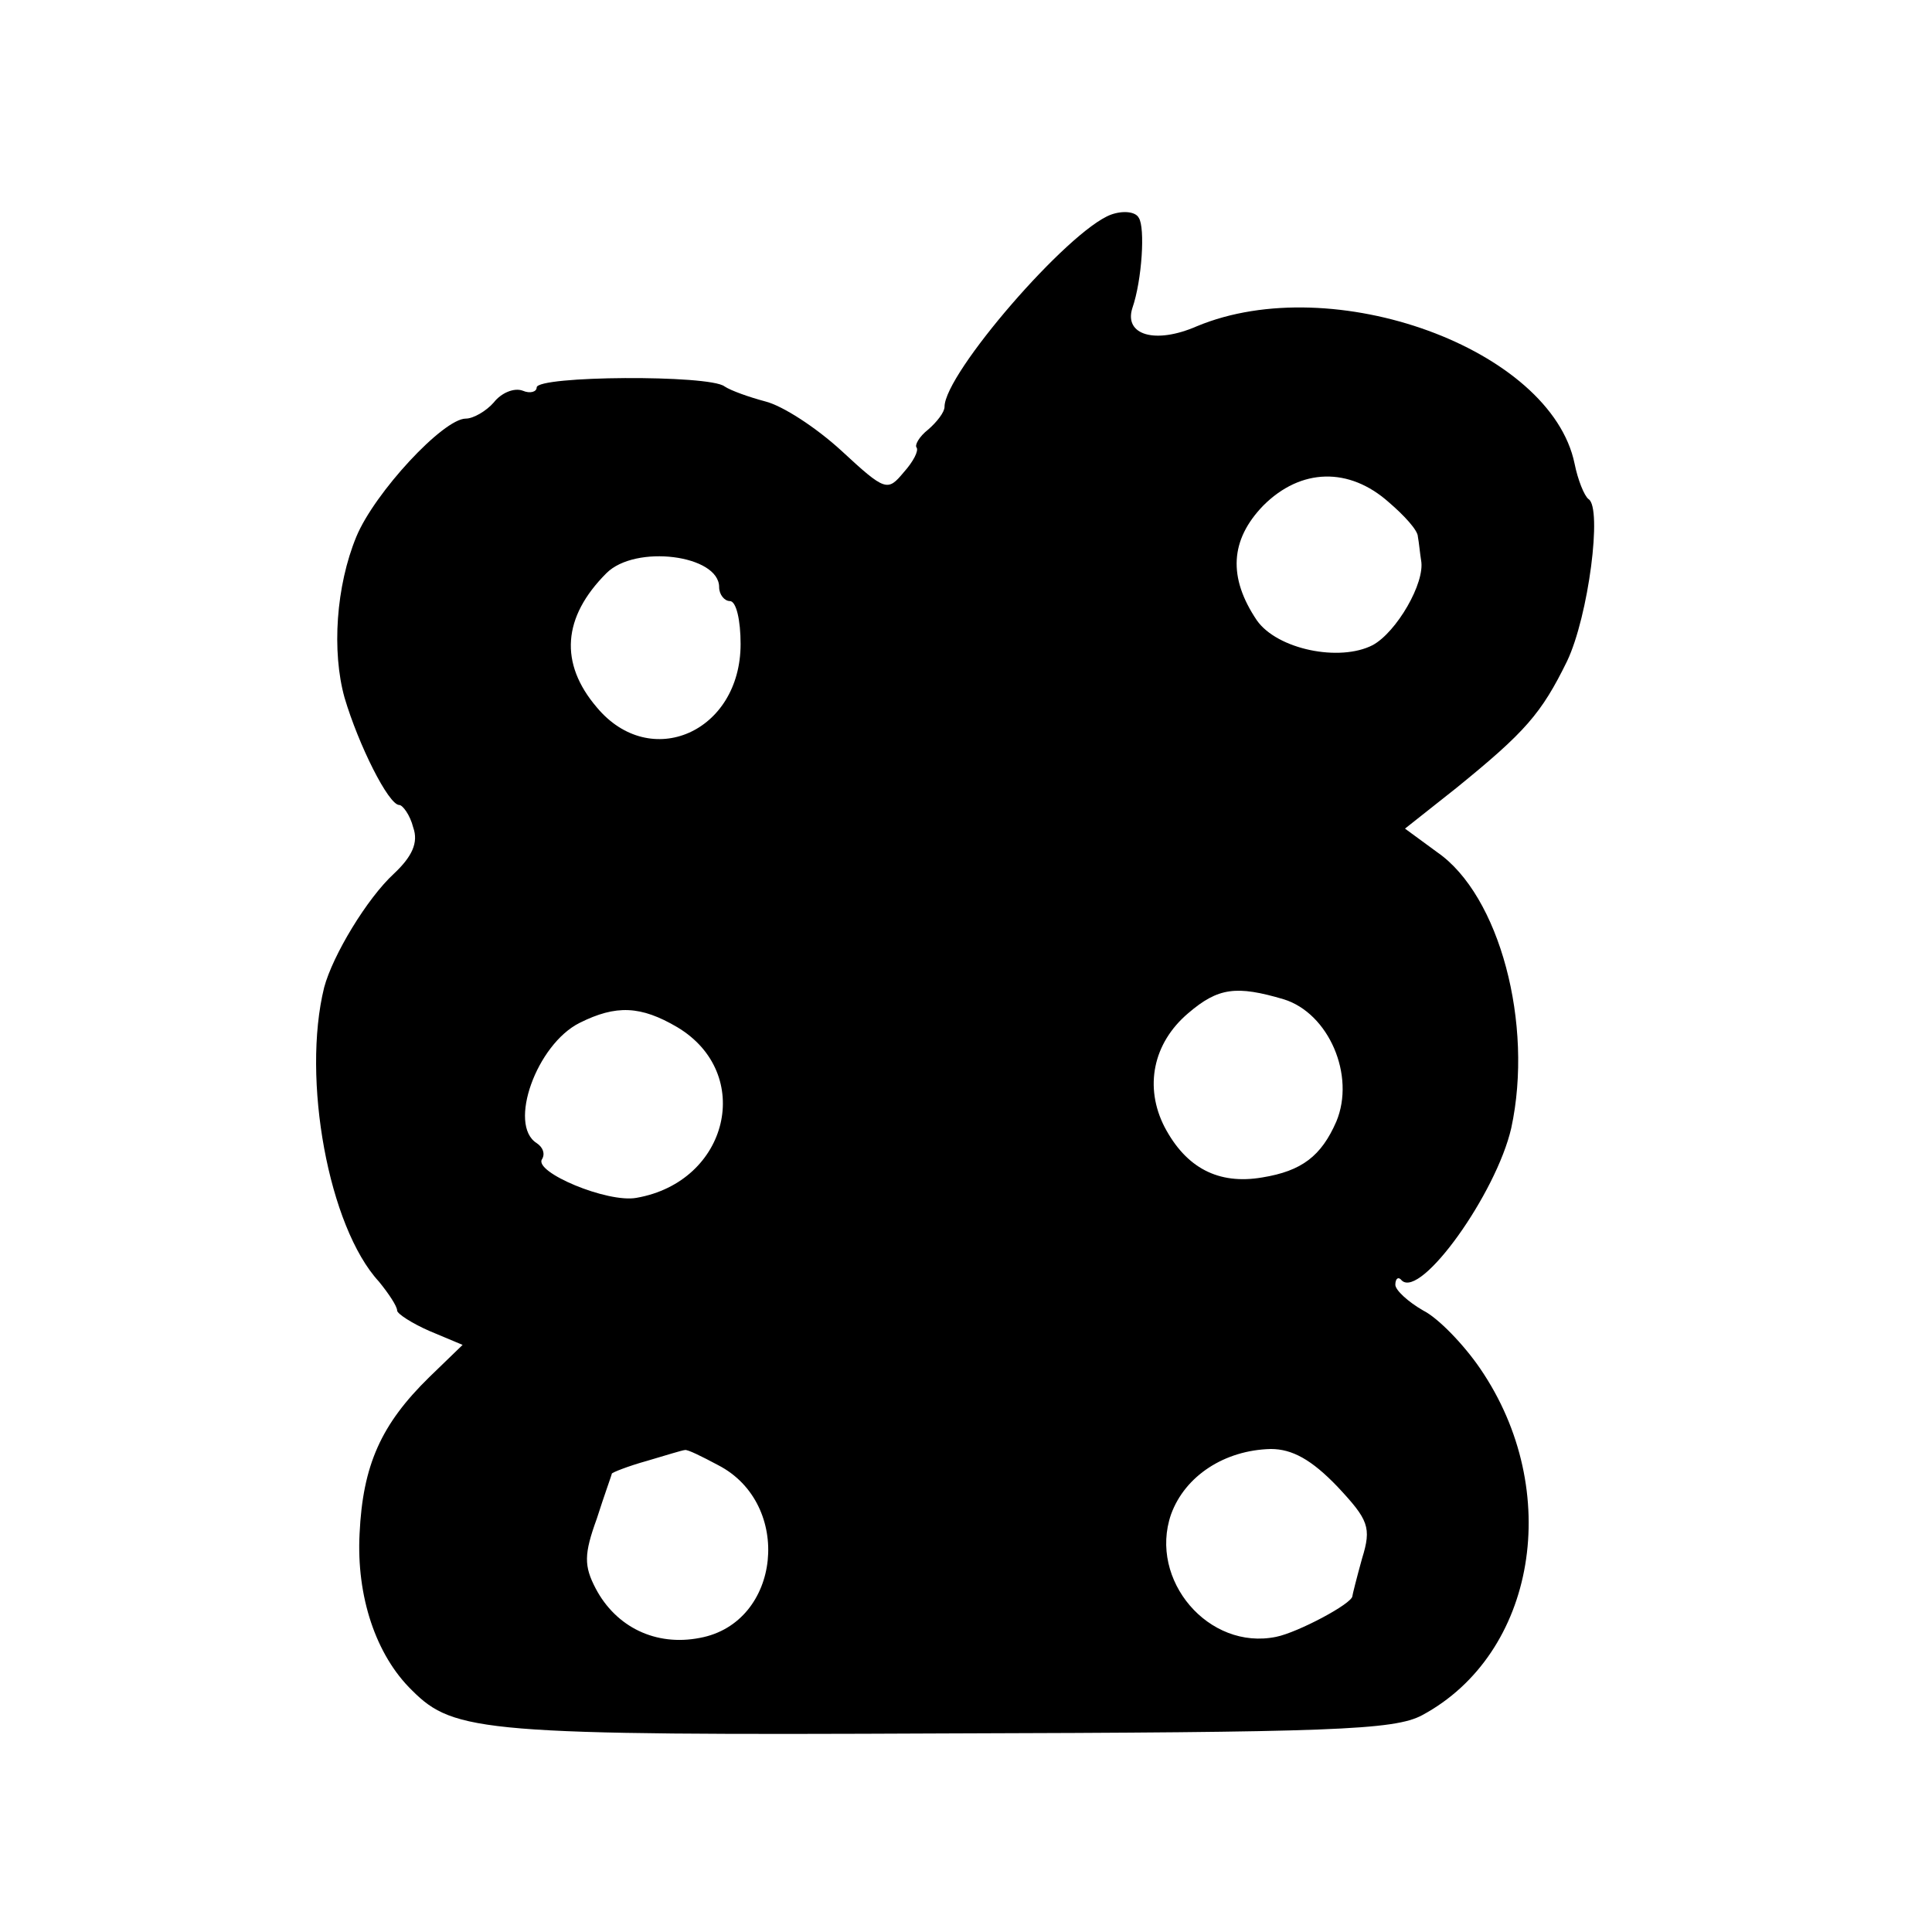 <?xml version="1.0" standalone="no"?>
<!DOCTYPE svg PUBLIC "-//W3C//DTD SVG 20010904//EN"
 "http://www.w3.org/TR/2001/REC-SVG-20010904/DTD/svg10.dtd">
<svg version="1.0" xmlns="http://www.w3.org/2000/svg"
 width="180pt" height="180pt" viewBox="0 0 180 180"
 preserveAspectRatio="xMidYMid meet">
<g transform="translate(0,180) scale(0.1,-0.1)"
fill="#000000" stroke="none">
<path d="M1035 1600 c-40 -15 -155 -148 -155 -179 0 -5 -7 -14 -15 -21 -9 -7
-13 -15 -11 -17 2 -3 -3 -13 -12 -23 -15 -18 -17 -18 -58 20 -24 22 -55 42
-71 46 -15 4 -32 10 -38 14 -14 11 -175 10 -175 -1 0 -4 -6 -6 -13 -3 -8 3
-20 -2 -27 -11 -7 -8 -19 -15 -26 -15 -21 0 -85 -69 -102 -110 -19 -46 -23
-107 -11 -150 13 -44 41 -100 51 -100 3 0 10 -9 13 -21 5 -14 -1 -27 -18 -43
-25 -23 -57 -76 -65 -106 -21 -85 4 -223 51 -274 9 -11 17 -23 17 -27 0 -3 14
-12 30 -19 l31 -13 -31 -30 c-45 -44 -62 -82 -65 -146 -3 -58 15 -113 49 -146
39 -39 67 -42 496 -40 360 1 419 3 445 17 106 57 132 209 54 323 -15 22 -39
47 -53 54 -14 8 -26 19 -26 24 0 6 3 8 6 4 18 -17 88 81 102 142 21 97 -11
217 -69 257 l-30 22 48 38 c64 52 79 69 103 118 20 42 33 143 20 151 -4 3 -10
18 -13 33 -22 107 -225 181 -352 128 -39 -17 -68 -8 -60 17 9 26 12 75 6 84
-3 6 -15 7 -26 3z m259 -268 c14 -12 27 -26 27 -32 1 -5 2 -16 3 -22 4 -21
-23 -67 -45 -79 -31 -16 -89 -4 -108 23 -27 40 -25 75 6 107 35 35 80 36 117
3z m-624 -79 c0 -7 5 -13 10 -13 6 0 10 -18 10 -40 0 -82 -84 -119 -134 -59
-35 41 -32 84 9 125 27 27 105 17 105 -13z m526 -384 c42 -13 67 -71 49 -114
-14 -32 -32 -46 -69 -52 -41 -7 -71 9 -91 47 -19 37 -11 78 22 106 28 24 45
26 89 13z m-565 -26 c72 -43 48 -144 -38 -159 -27 -5 -96 24 -88 36 3 5 1 11
-5 15 -27 17 0 92 40 112 34 17 57 16 91 -4z m38 -408 c70 -36 59 -147 -17
-161 -41 -8 -78 10 -97 46 -11 21 -11 32 1 65 7 22 14 41 14 42 0 1 15 7 33
12 17 5 33 10 35 10 2 1 16 -6 31 -14z m577 -20 c29 -31 32 -38 23 -67 -5 -18
-9 -34 -9 -35 0 -7 -51 -34 -71 -38 -63 -13 -119 53 -98 114 13 36 50 60 93
61 20 0 38 -10 62 -35z"/>
</g>
</svg>
